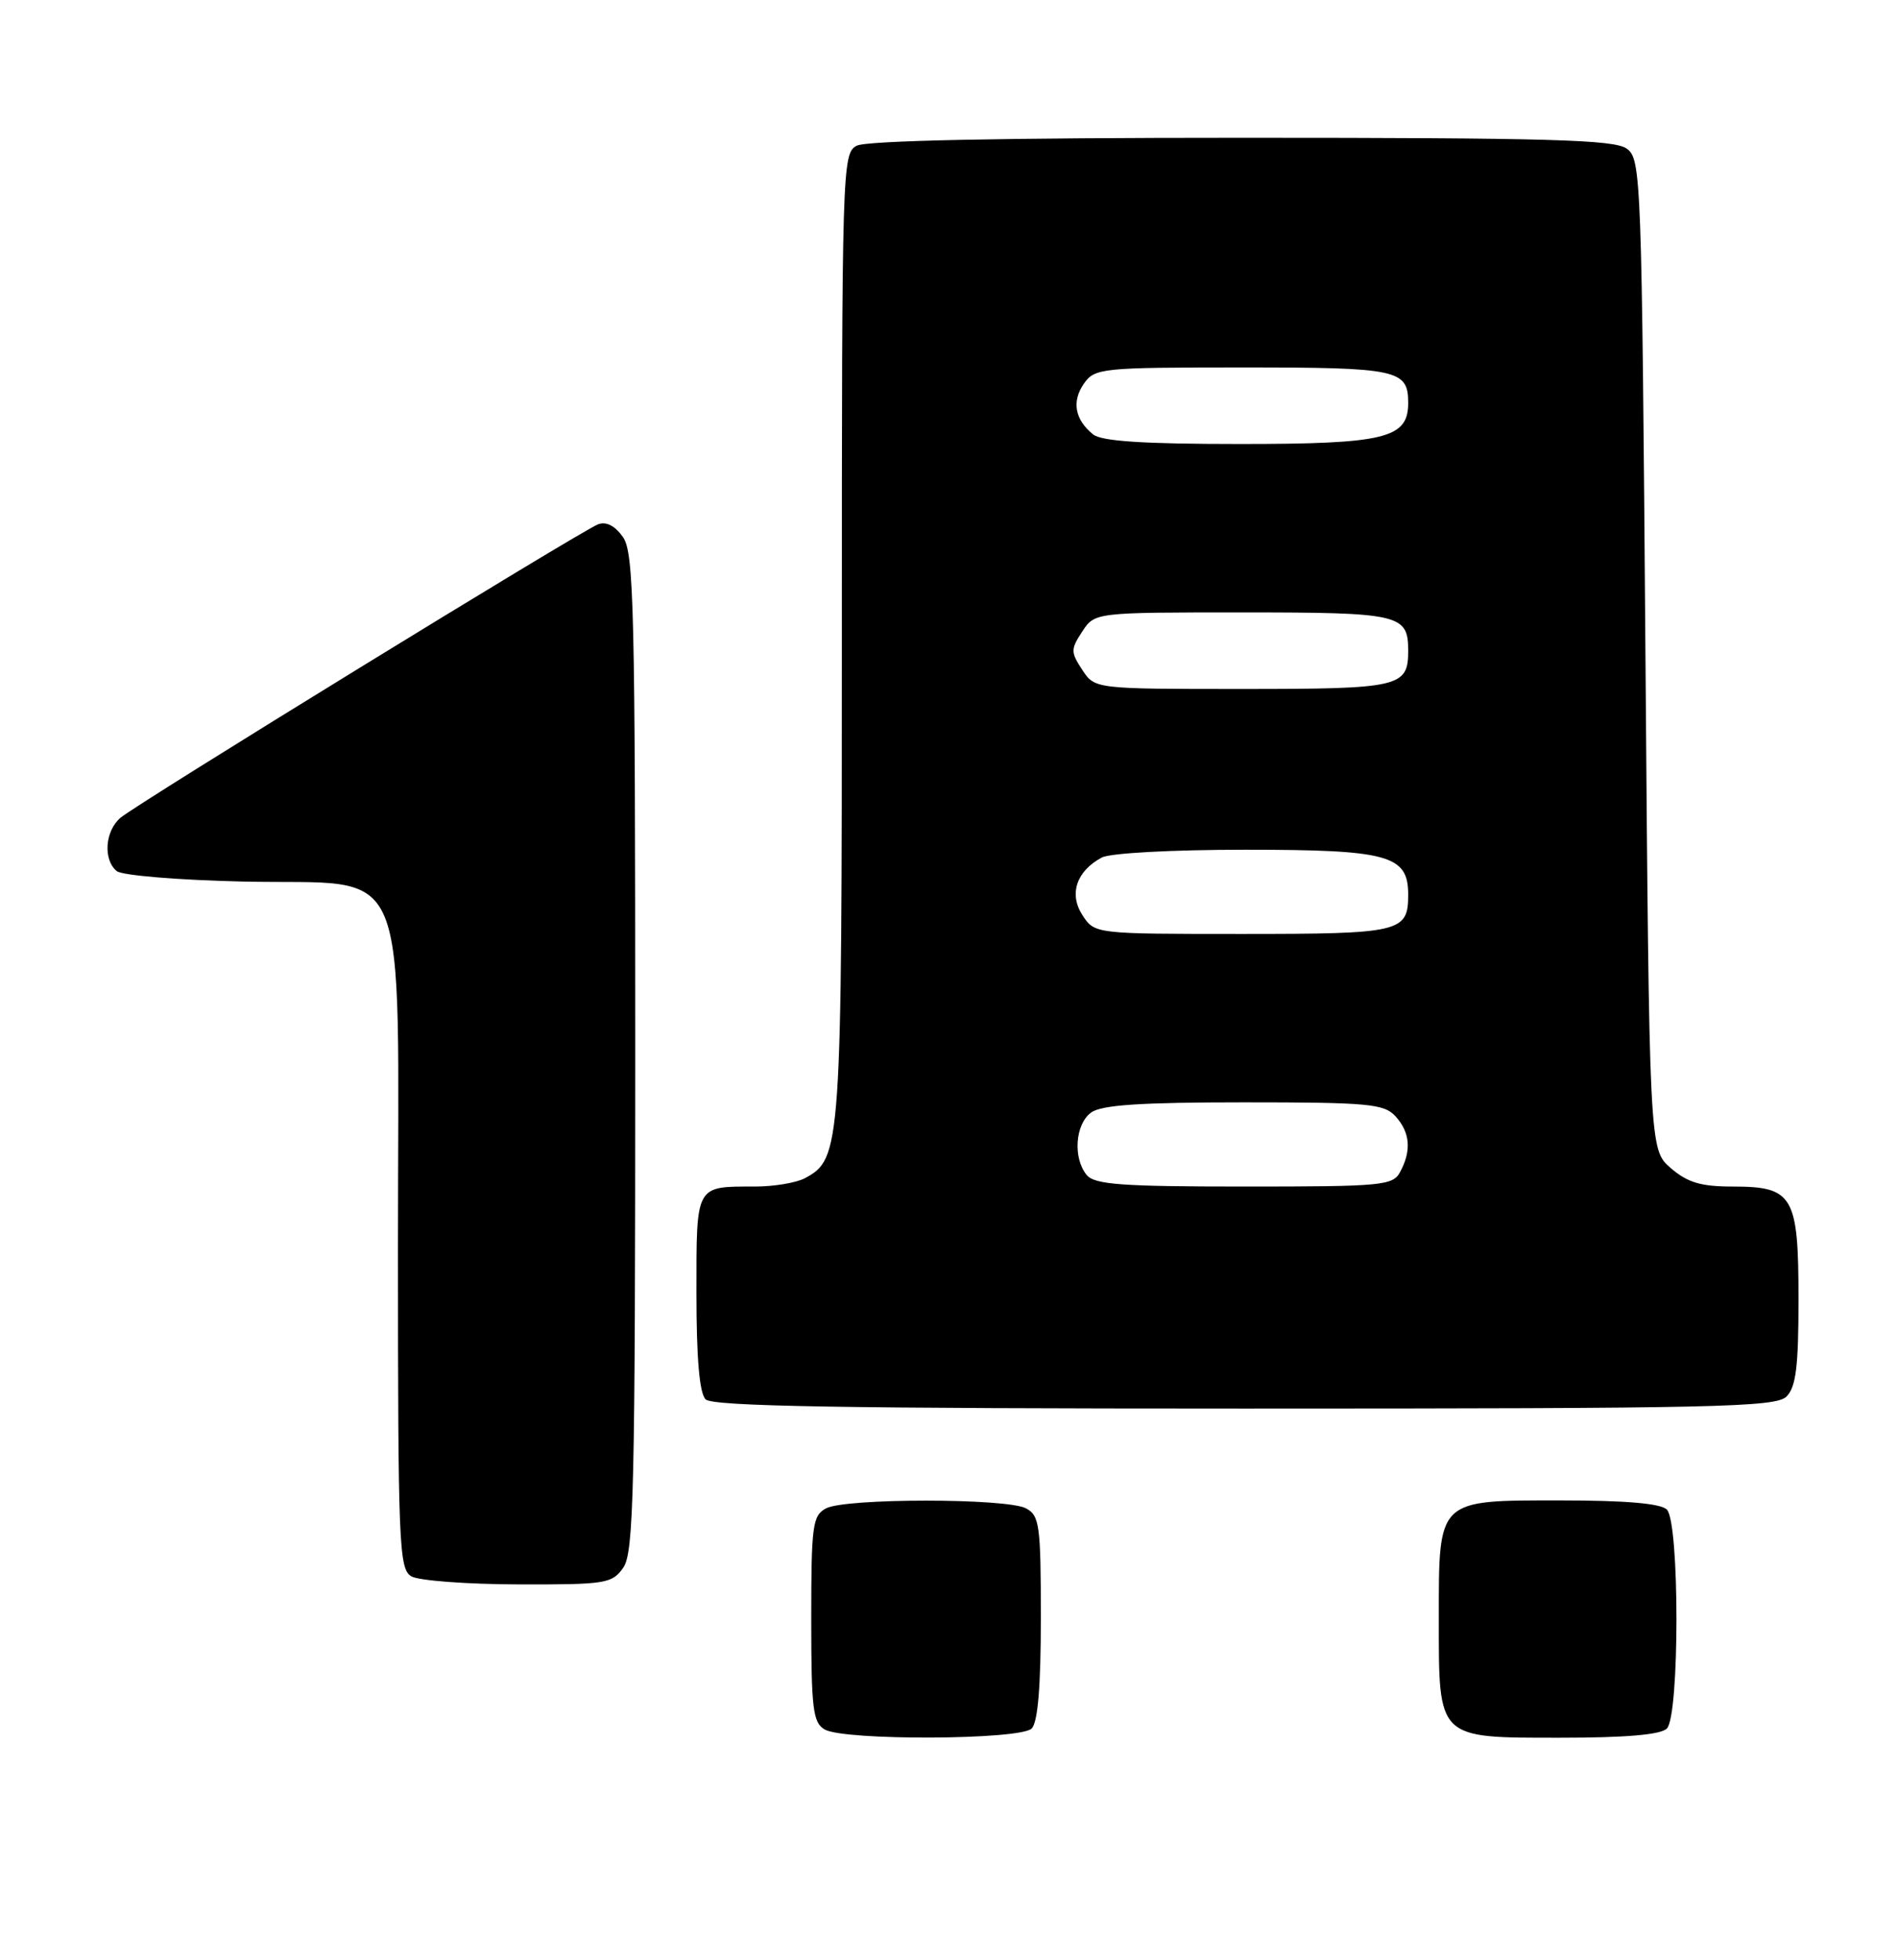 <?xml version="1.0" encoding="UTF-8" standalone="no"?>
<!DOCTYPE svg PUBLIC "-//W3C//DTD SVG 1.1//EN" "http://www.w3.org/Graphics/SVG/1.1/DTD/svg11.dtd" >
<svg xmlns="http://www.w3.org/2000/svg" xmlns:xlink="http://www.w3.org/1999/xlink" version="1.1" viewBox="0 0 248 256">
 <g >
 <path fill="currentColor"
d=" M 134.80 225.80 C 135.61 224.99 136.00 220.32 136.00 211.34 C 136.00 199.24 135.83 197.98 134.07 197.04 C 131.55 195.69 110.45 195.69 107.93 197.04 C 106.17 197.98 106.00 199.25 106.00 211.49 C 106.00 223.21 106.22 225.03 107.75 225.92 C 110.30 227.40 133.30 227.30 134.80 225.80 Z  M 217.80 225.80 C 219.47 224.13 219.47 198.87 217.80 197.20 C 216.99 196.39 212.43 196.00 203.86 196.00 C 187.74 196.00 188.00 195.74 188.00 211.50 C 188.00 227.26 187.74 227.00 203.86 227.00 C 212.43 227.00 216.99 226.61 217.80 225.80 Z  M 81.44 204.78 C 82.81 202.82 83.00 194.76 83.00 137.50 C 83.00 79.42 82.83 72.20 81.40 70.16 C 80.36 68.68 79.21 68.09 78.15 68.49 C 75.93 69.33 17.97 104.94 15.75 106.82 C 13.71 108.55 13.45 112.30 15.25 113.79 C 15.94 114.36 23.34 114.97 31.84 115.16 C 54.02 115.65 52.00 110.85 52.00 163.01 C 52.00 201.85 52.13 204.97 53.75 205.92 C 54.71 206.48 60.99 206.95 67.69 206.97 C 79.18 207.00 79.98 206.87 81.44 204.78 Z  M 233.43 182.43 C 234.67 181.19 235.00 178.51 235.00 169.76 C 235.00 156.19 234.31 155.00 226.40 155.00 C 222.25 155.00 220.51 154.48 218.31 152.59 C 215.50 150.17 215.50 150.17 215.00 85.51 C 214.52 22.95 214.44 20.79 212.56 19.42 C 210.95 18.24 202.43 18.00 162.24 18.00 C 130.81 18.00 113.19 18.36 111.93 19.04 C 110.05 20.04 110.00 21.81 110.00 83.07 C 110.00 150.27 109.93 151.36 105.15 153.92 C 104.04 154.51 101.11 155.00 98.65 155.00 C 90.82 155.00 91.00 154.66 91.00 168.91 C 91.00 177.45 91.39 181.99 92.20 182.80 C 93.11 183.71 110.12 184.00 162.63 184.00 C 224.23 184.00 232.03 183.83 233.43 182.43 Z  M 142.00 153.50 C 140.17 151.29 140.48 146.86 142.57 145.33 C 143.92 144.34 149.02 144.00 162.54 144.00 C 178.85 144.00 180.86 144.19 182.35 145.83 C 184.25 147.93 184.45 150.29 182.96 153.07 C 182.00 154.88 180.69 155.00 162.59 155.00 C 146.60 155.00 143.03 154.74 142.00 153.50 Z  M 141.45 119.57 C 139.64 116.80 140.64 113.80 143.96 112.02 C 145.04 111.44 153.14 111.00 162.71 111.00 C 181.44 111.00 184.00 111.71 184.00 116.86 C 184.00 121.78 183.06 122.00 162.32 122.00 C 143.05 122.00 143.05 122.00 141.45 119.57 Z  M 141.41 87.50 C 139.89 85.18 139.89 84.82 141.41 82.50 C 143.05 80.00 143.05 80.00 162.32 80.00 C 182.95 80.00 184.00 80.24 184.00 85.00 C 184.00 89.76 182.95 90.00 162.32 90.00 C 143.05 90.00 143.05 90.00 141.41 87.50 Z  M 142.83 56.75 C 140.44 54.82 140.01 52.44 141.63 50.11 C 143.05 48.09 143.90 48.00 162.36 48.00 C 182.67 48.00 184.00 48.28 184.00 52.64 C 184.00 57.27 181.00 58.00 161.97 58.00 C 149.39 58.00 143.94 57.64 142.83 56.75 Z "/>
</g>
</svg>